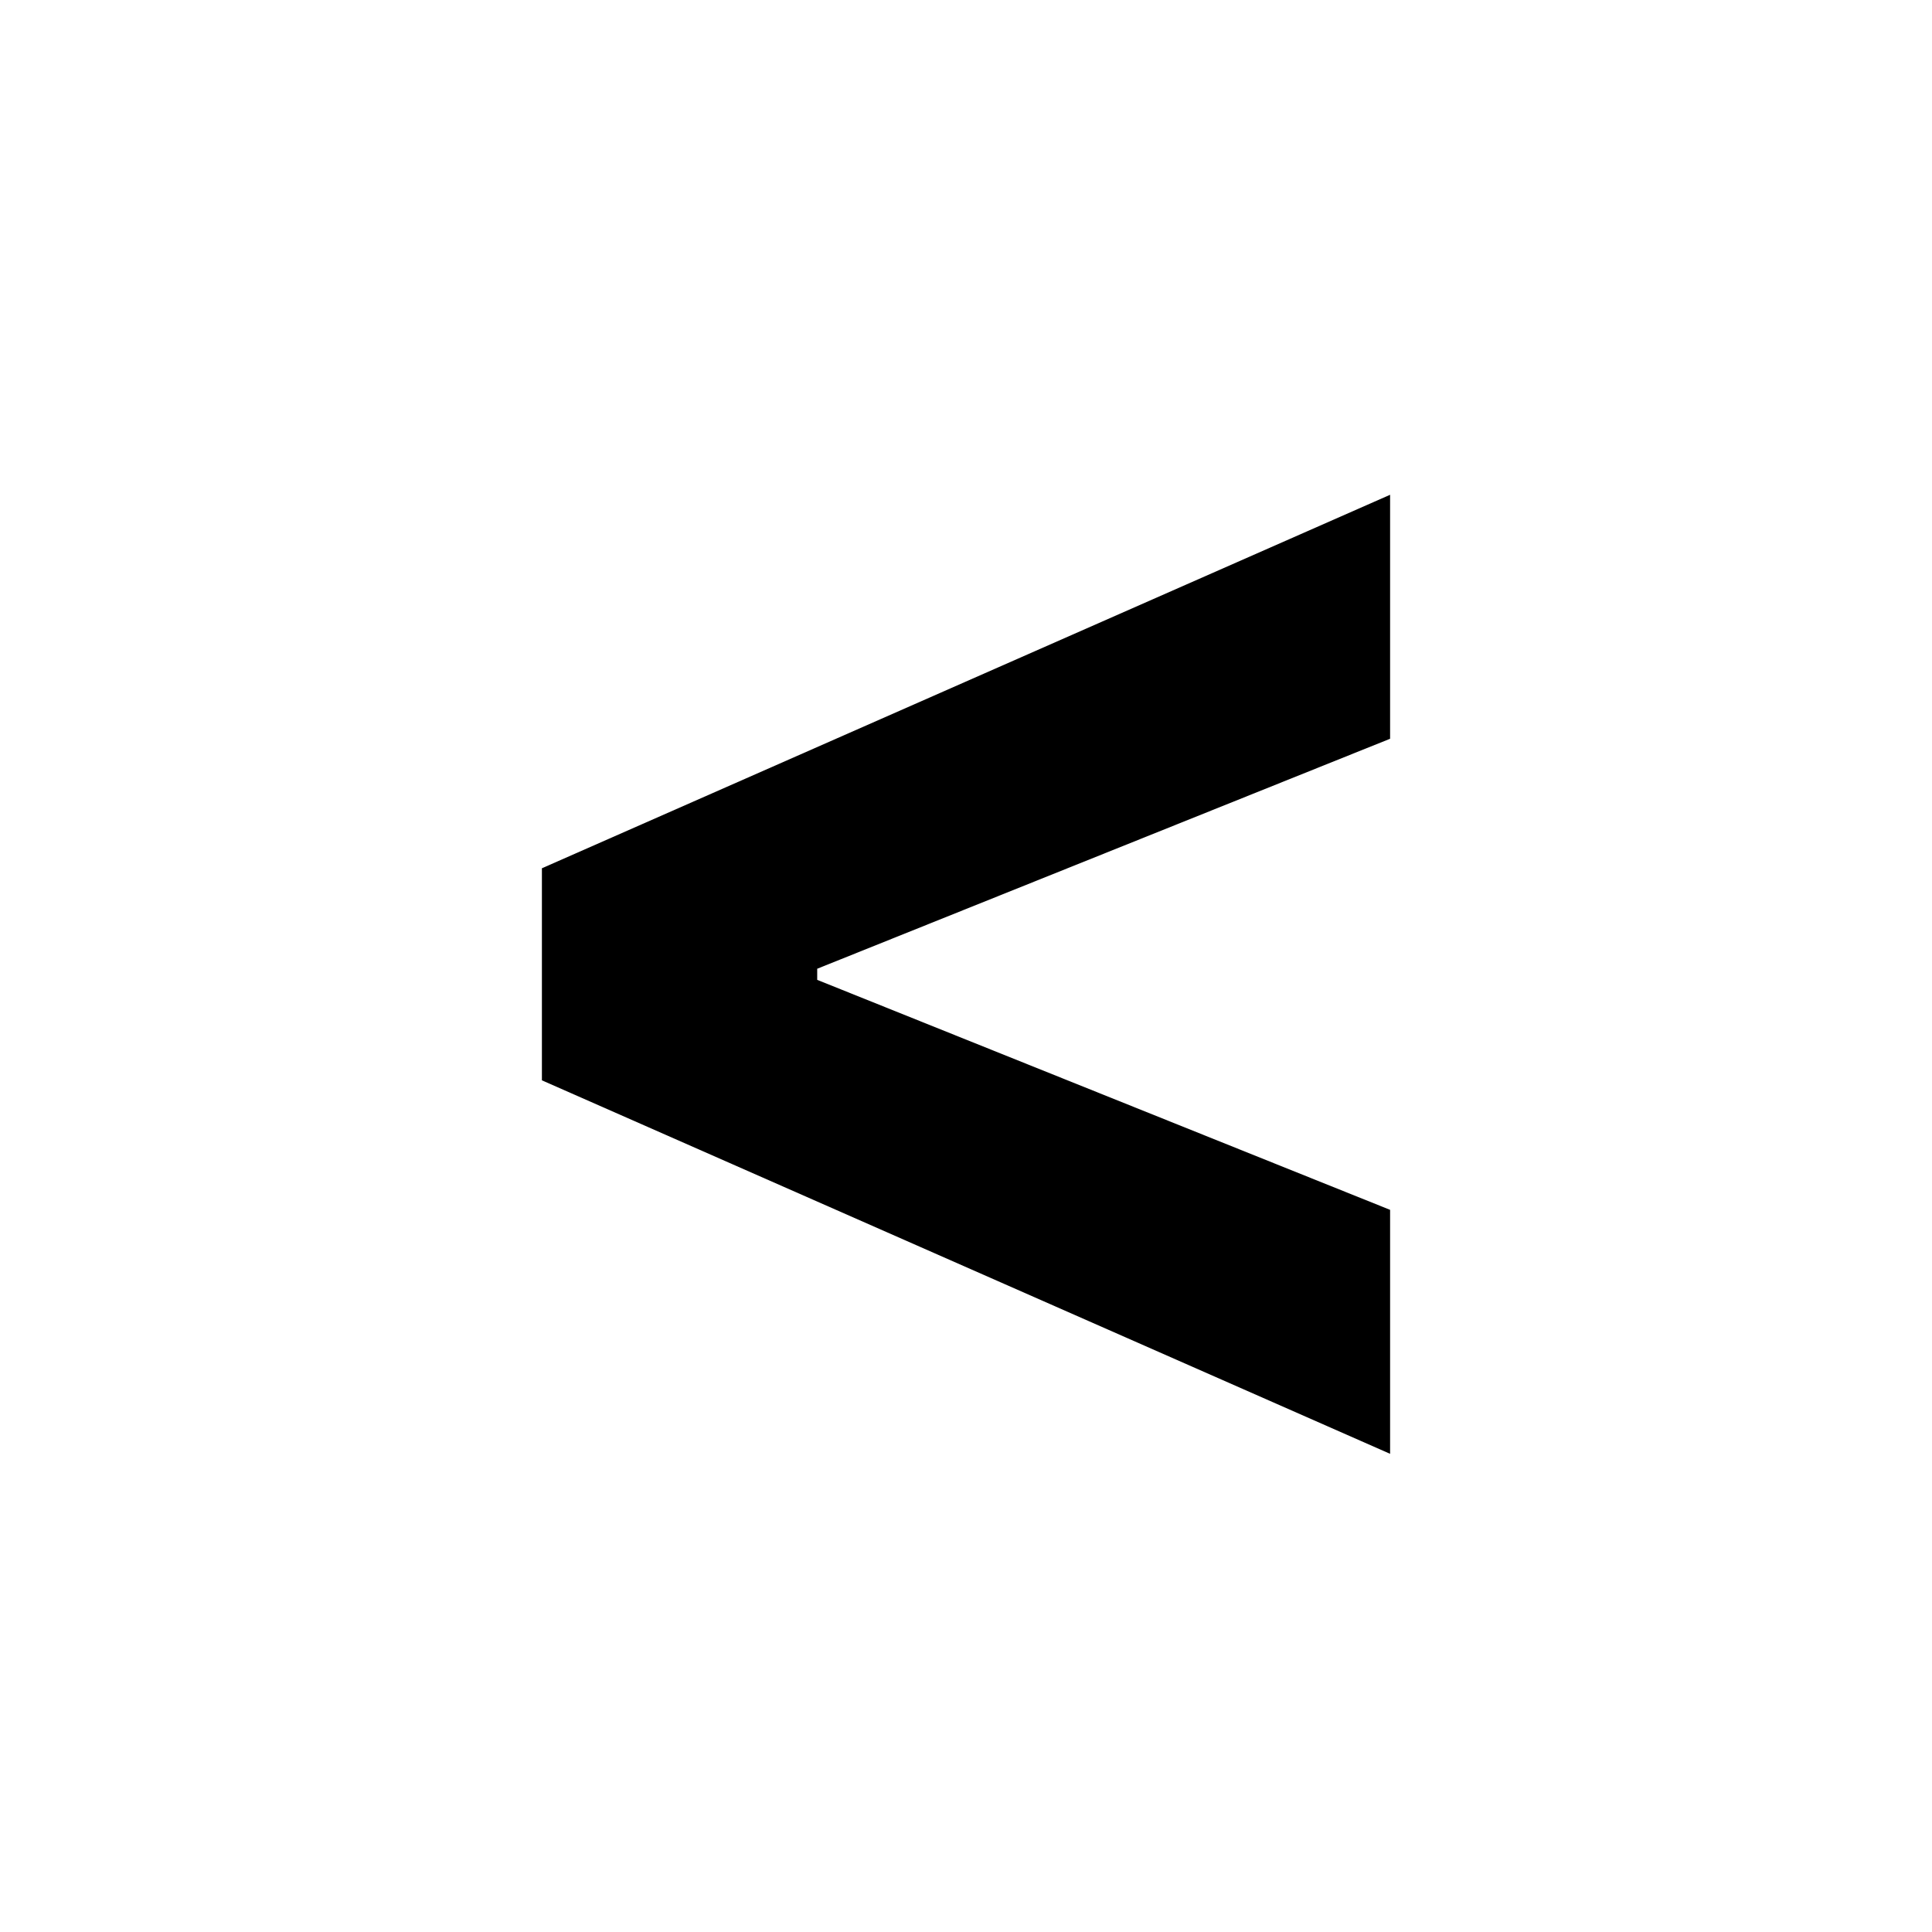 <svg width="400" height="400" viewBox="0 0 400 400" fill="none" xmlns="http://www.w3.org/2000/svg">
<path d="M400 0H0V400H400V0Z" fill="white"/>
<path d="M112.195 223.67V179.767L287.805 102.439V152.952L167.572 201.22L169.193 198.6V204.836L167.572 202.217L287.805 250.485V300.998L112.195 223.67Z" fill="black"/>
</svg>
